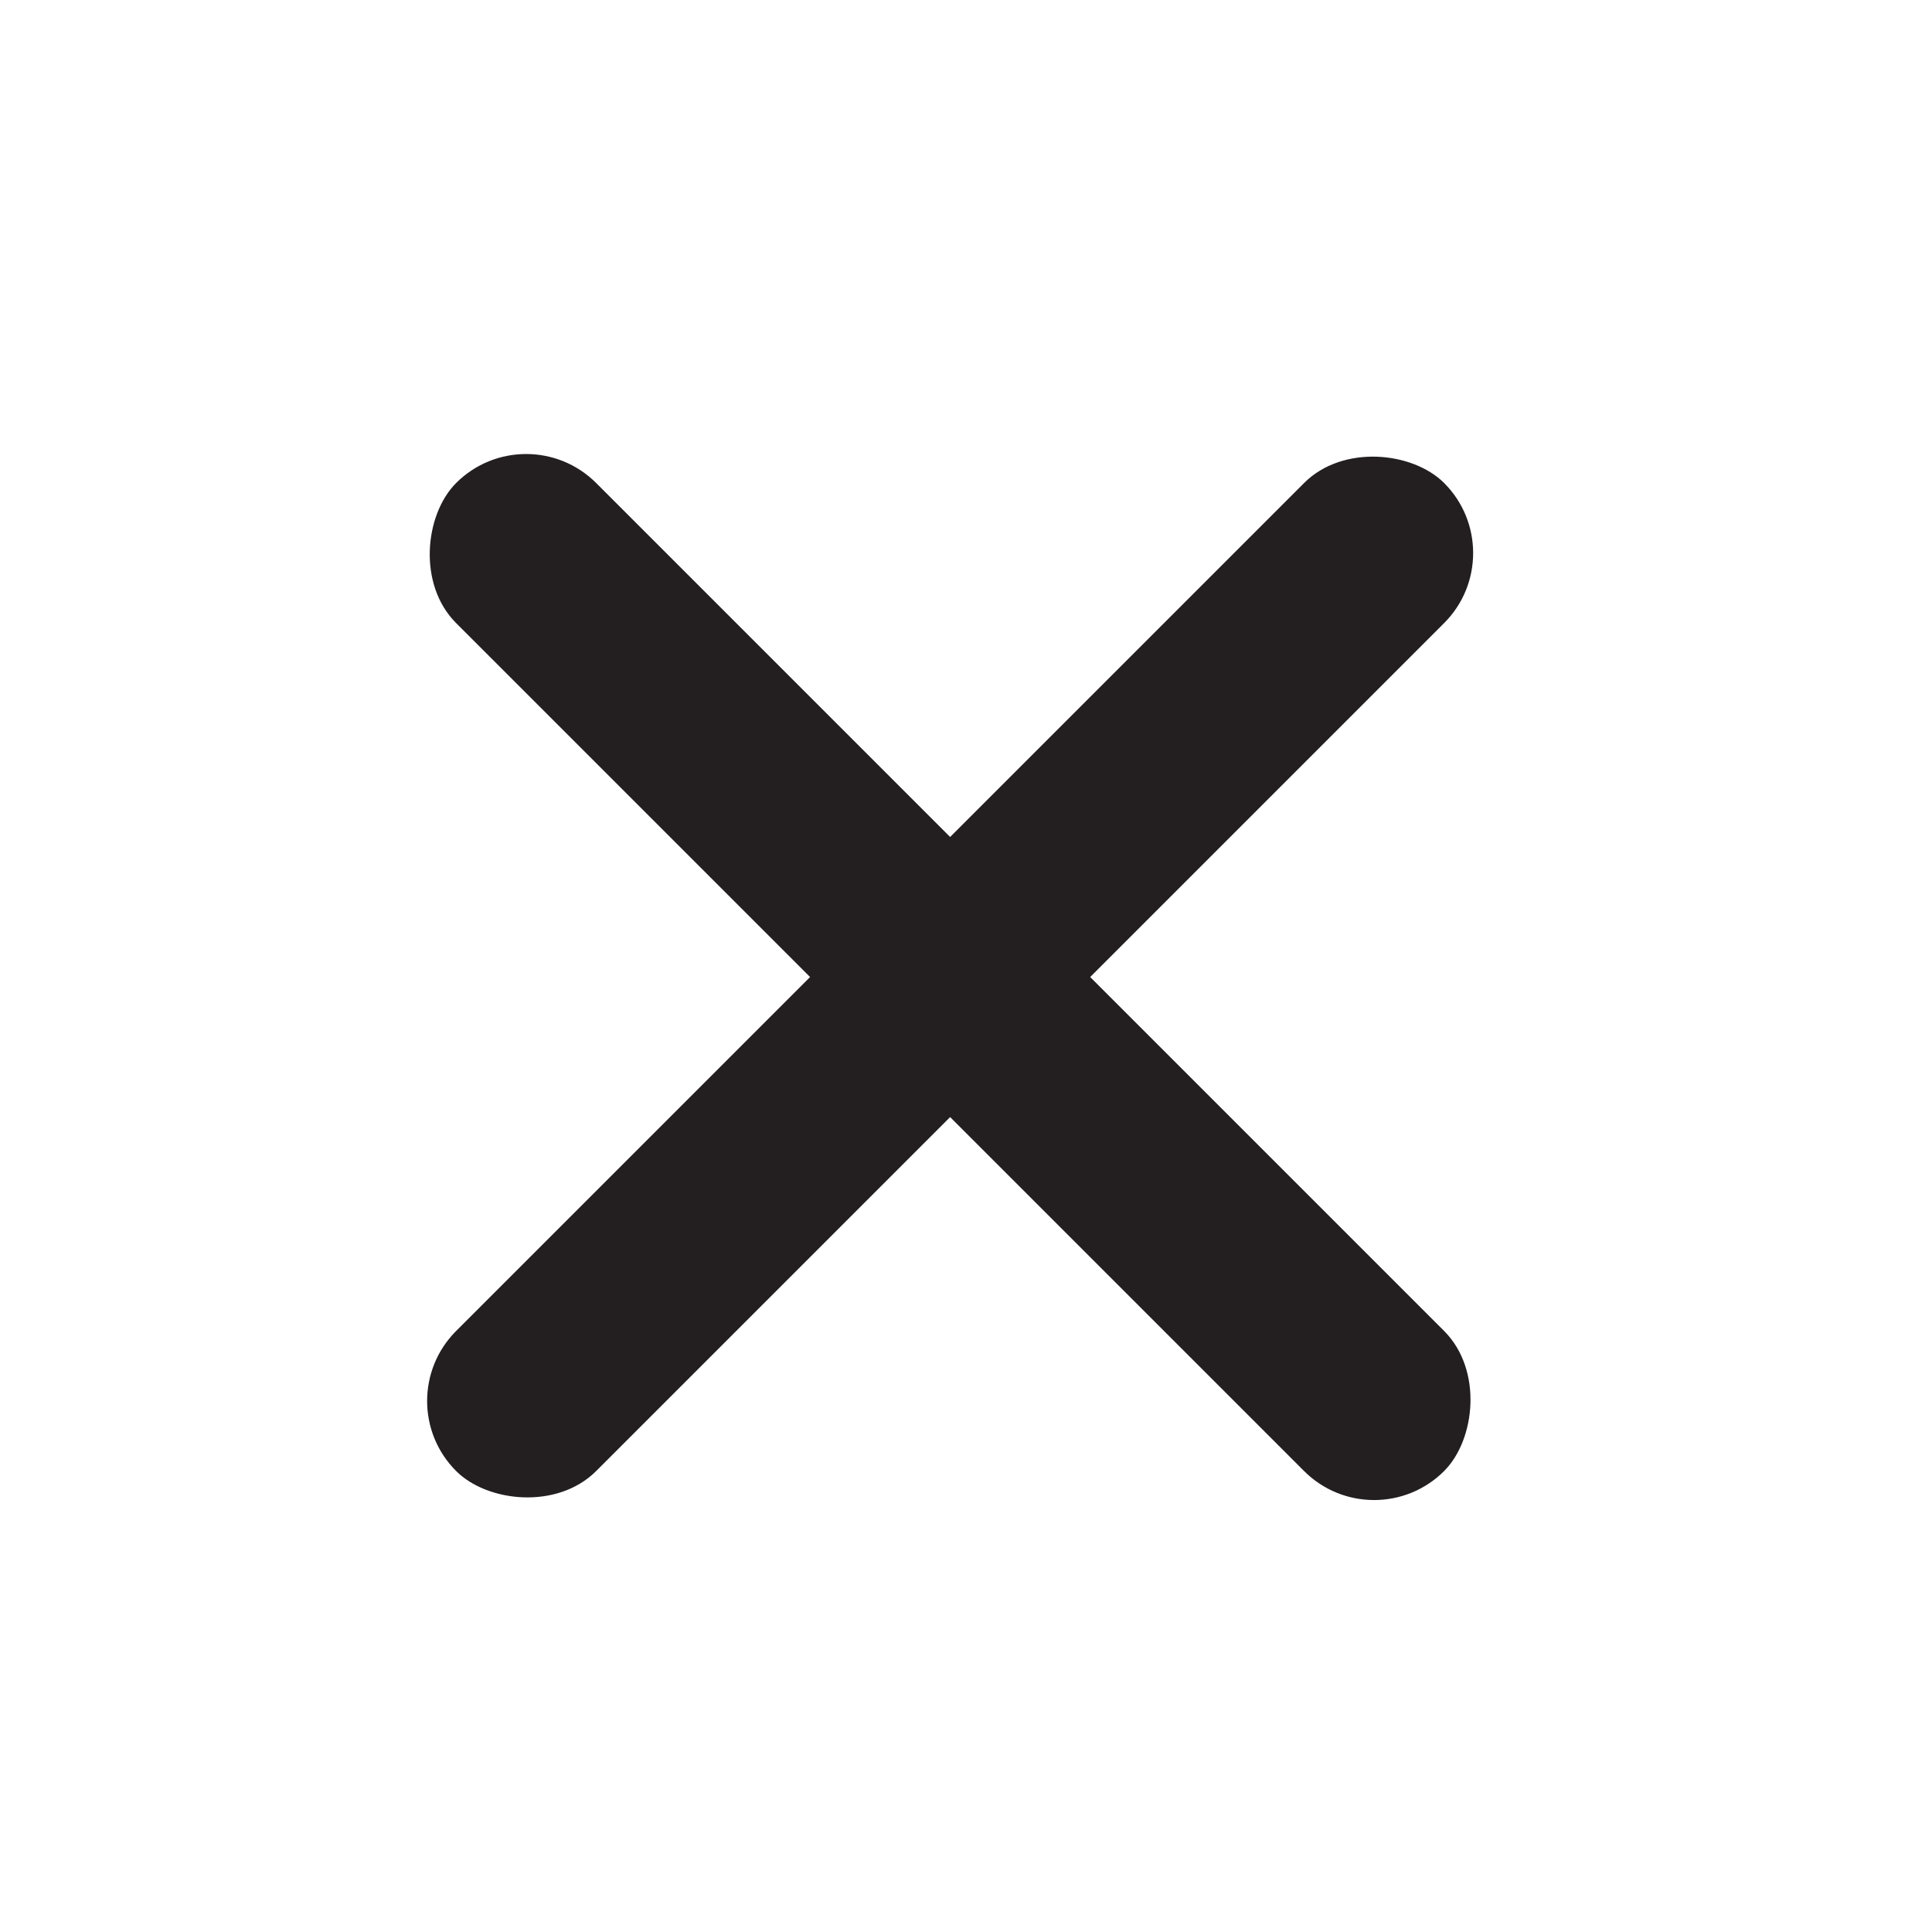 <svg id="Layer_1" data-name="Layer 1" xmlns="http://www.w3.org/2000/svg" viewBox="0 0 612 612"><defs><style>.cls-1{fill:#231f20;stroke:#231f20;stroke-miterlimit:10;}</style></defs><rect class="cls-1" x="80.17" y="278.62" width="441.61" height="61.74" rx="30.87" transform="translate(-130.69 303.47) rotate(-45)"/><rect class="cls-1" x="80.17" y="278.62" width="441.61" height="61.74" rx="30.87" transform="translate(306.99 -122.17) rotate(45)"/></svg>